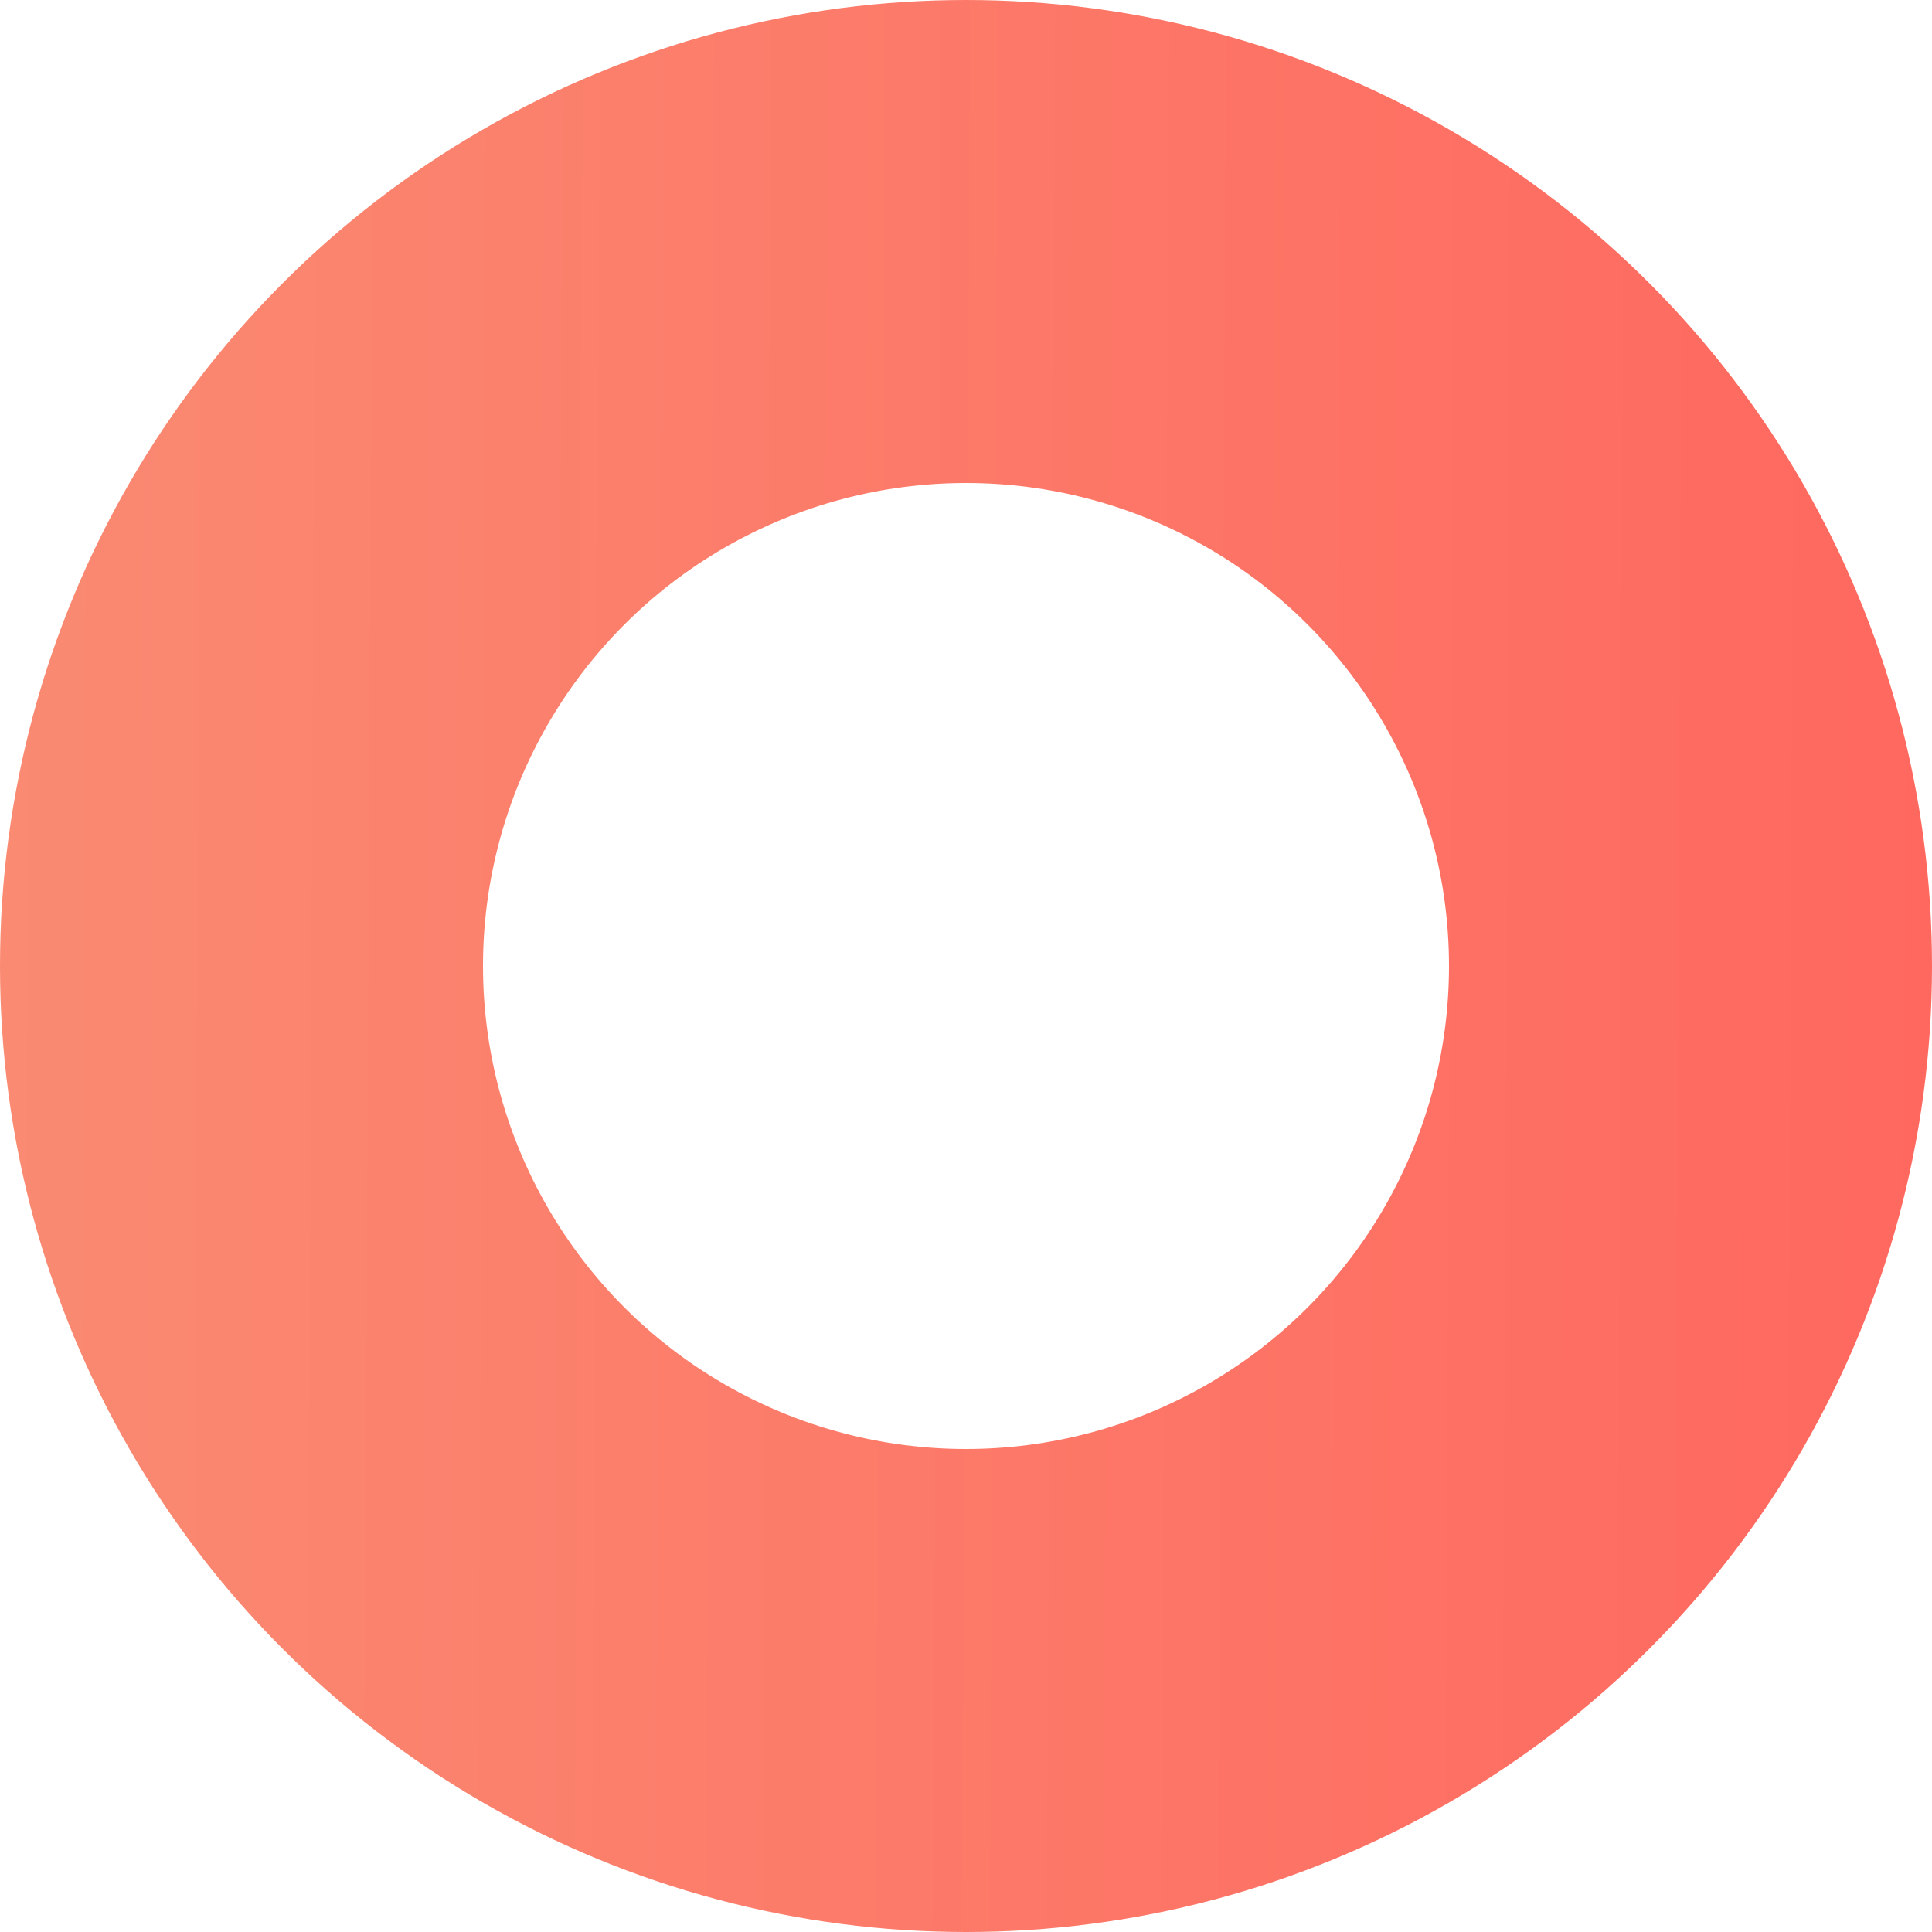 <svg width="16" height="16" viewBox="0 0 16 16" fill="none" xmlns="http://www.w3.org/2000/svg">
<circle cx="8" cy="8" r="6" stroke="url(#paint0_linear)" stroke-width="4"/>
<defs>
<linearGradient id="paint0_linear" x1="6.05359e-09" y1="7" x2="16.004" y2="7.07" gradientUnits="userSpaceOnUse">
<stop stop-color="#FA8A72"/>
<stop offset="1" stop-color="#FF685F"/>
</linearGradient>
</defs>
</svg>
